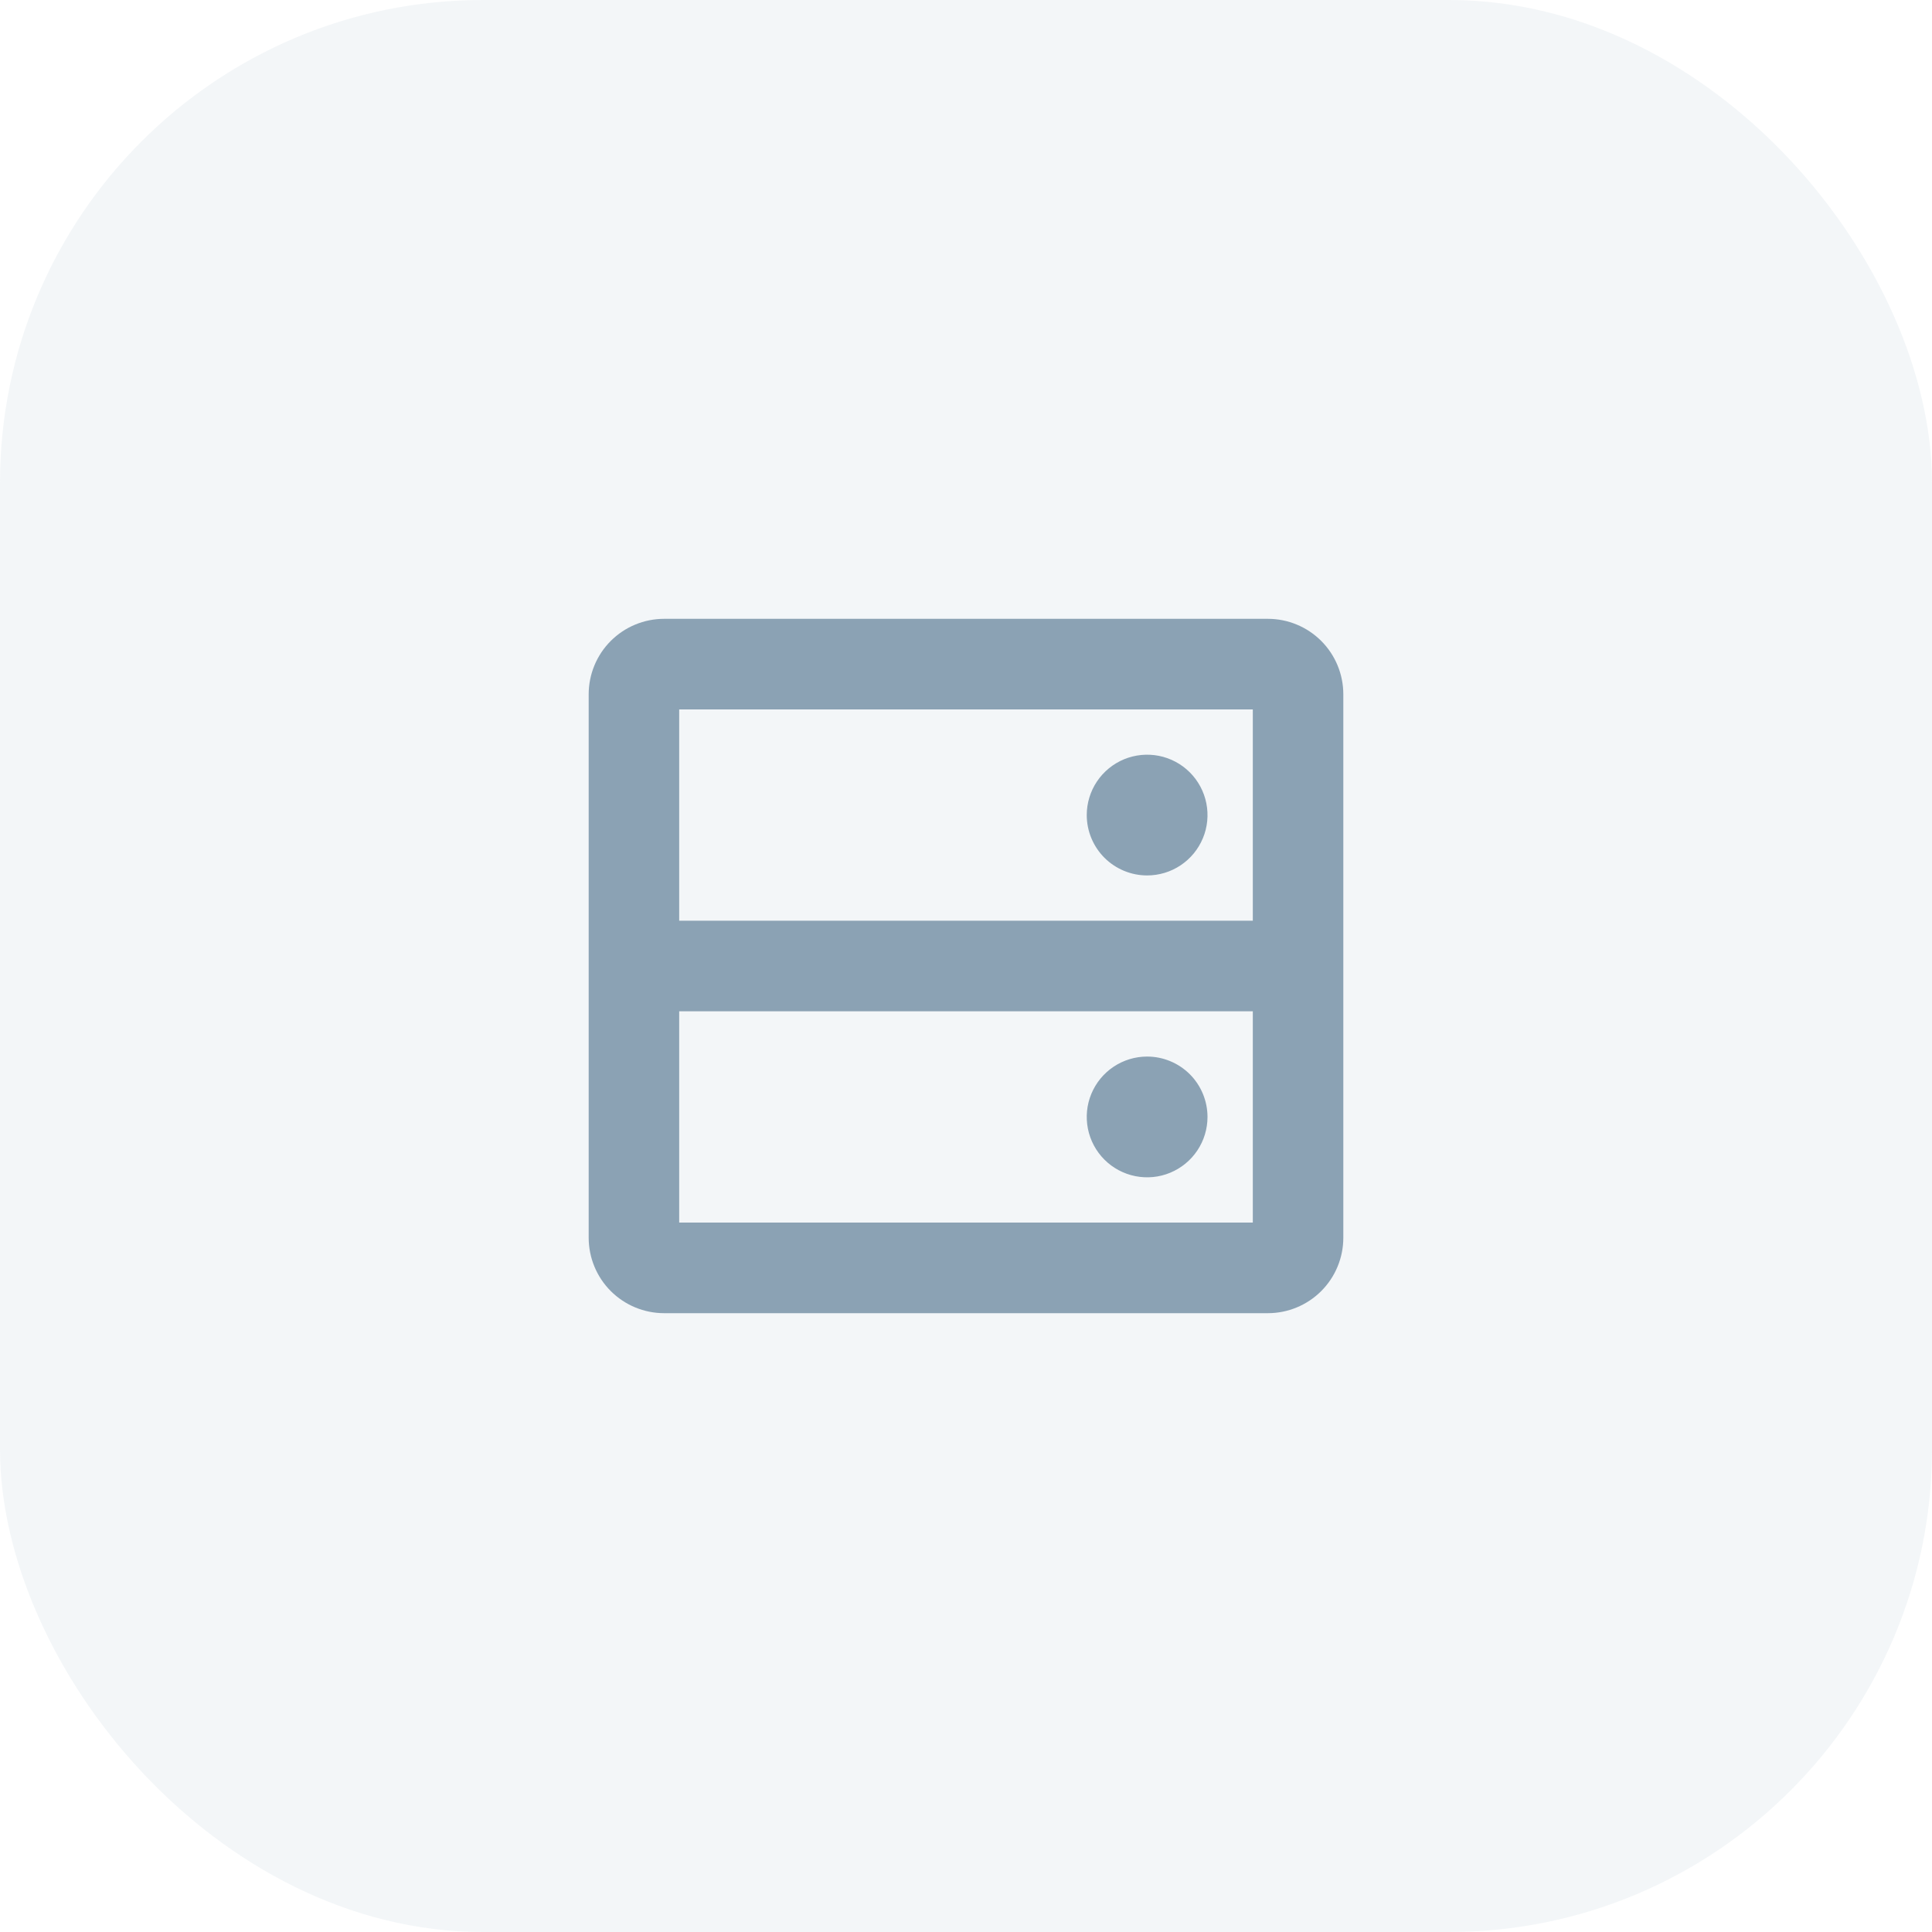 <svg width="40" height="40" viewBox="0 0 40 40" fill="none" xmlns="http://www.w3.org/2000/svg">
<rect width="40" height="40" rx="10" fill="#8BA2B4" fill-opacity="0.1"/>
<path d="M26.25 12.812H13.75C13.336 12.812 12.938 12.977 12.645 13.27C12.352 13.563 12.188 13.961 12.188 14.375V25.625C12.188 26.039 12.352 26.437 12.645 26.73C12.938 27.023 13.336 27.188 13.75 27.188H26.25C26.664 27.188 27.062 27.023 27.355 26.73C27.648 26.437 27.812 26.039 27.812 25.625V14.375C27.812 13.961 27.648 13.563 27.355 13.27C27.062 12.977 26.664 12.812 26.25 12.812ZM25.938 14.688V19.062H14.062V14.688H25.938ZM14.062 25.312V20.938H25.938V25.312H14.062ZM22.5 16.875C22.5 16.628 22.573 16.386 22.711 16.18C22.848 15.975 23.043 15.815 23.272 15.72C23.5 15.626 23.751 15.601 23.994 15.649C24.236 15.697 24.459 15.816 24.634 15.991C24.809 16.166 24.928 16.389 24.976 16.631C25.024 16.874 25 17.125 24.905 17.353C24.81 17.582 24.65 17.777 24.445 17.914C24.239 18.052 23.997 18.125 23.75 18.125C23.419 18.125 23.101 17.993 22.866 17.759C22.632 17.524 22.5 17.206 22.5 16.875ZM25 23.125C25 23.372 24.927 23.614 24.789 23.82C24.652 24.025 24.457 24.185 24.228 24.28C24 24.375 23.749 24.399 23.506 24.351C23.264 24.303 23.041 24.184 22.866 24.009C22.691 23.834 22.572 23.611 22.524 23.369C22.476 23.126 22.5 22.875 22.595 22.647C22.69 22.418 22.85 22.223 23.055 22.086C23.261 21.948 23.503 21.875 23.75 21.875C24.081 21.875 24.399 22.007 24.634 22.241C24.868 22.476 25 22.794 25 23.125Z" fill="#8BA2B4"/>
</svg>
